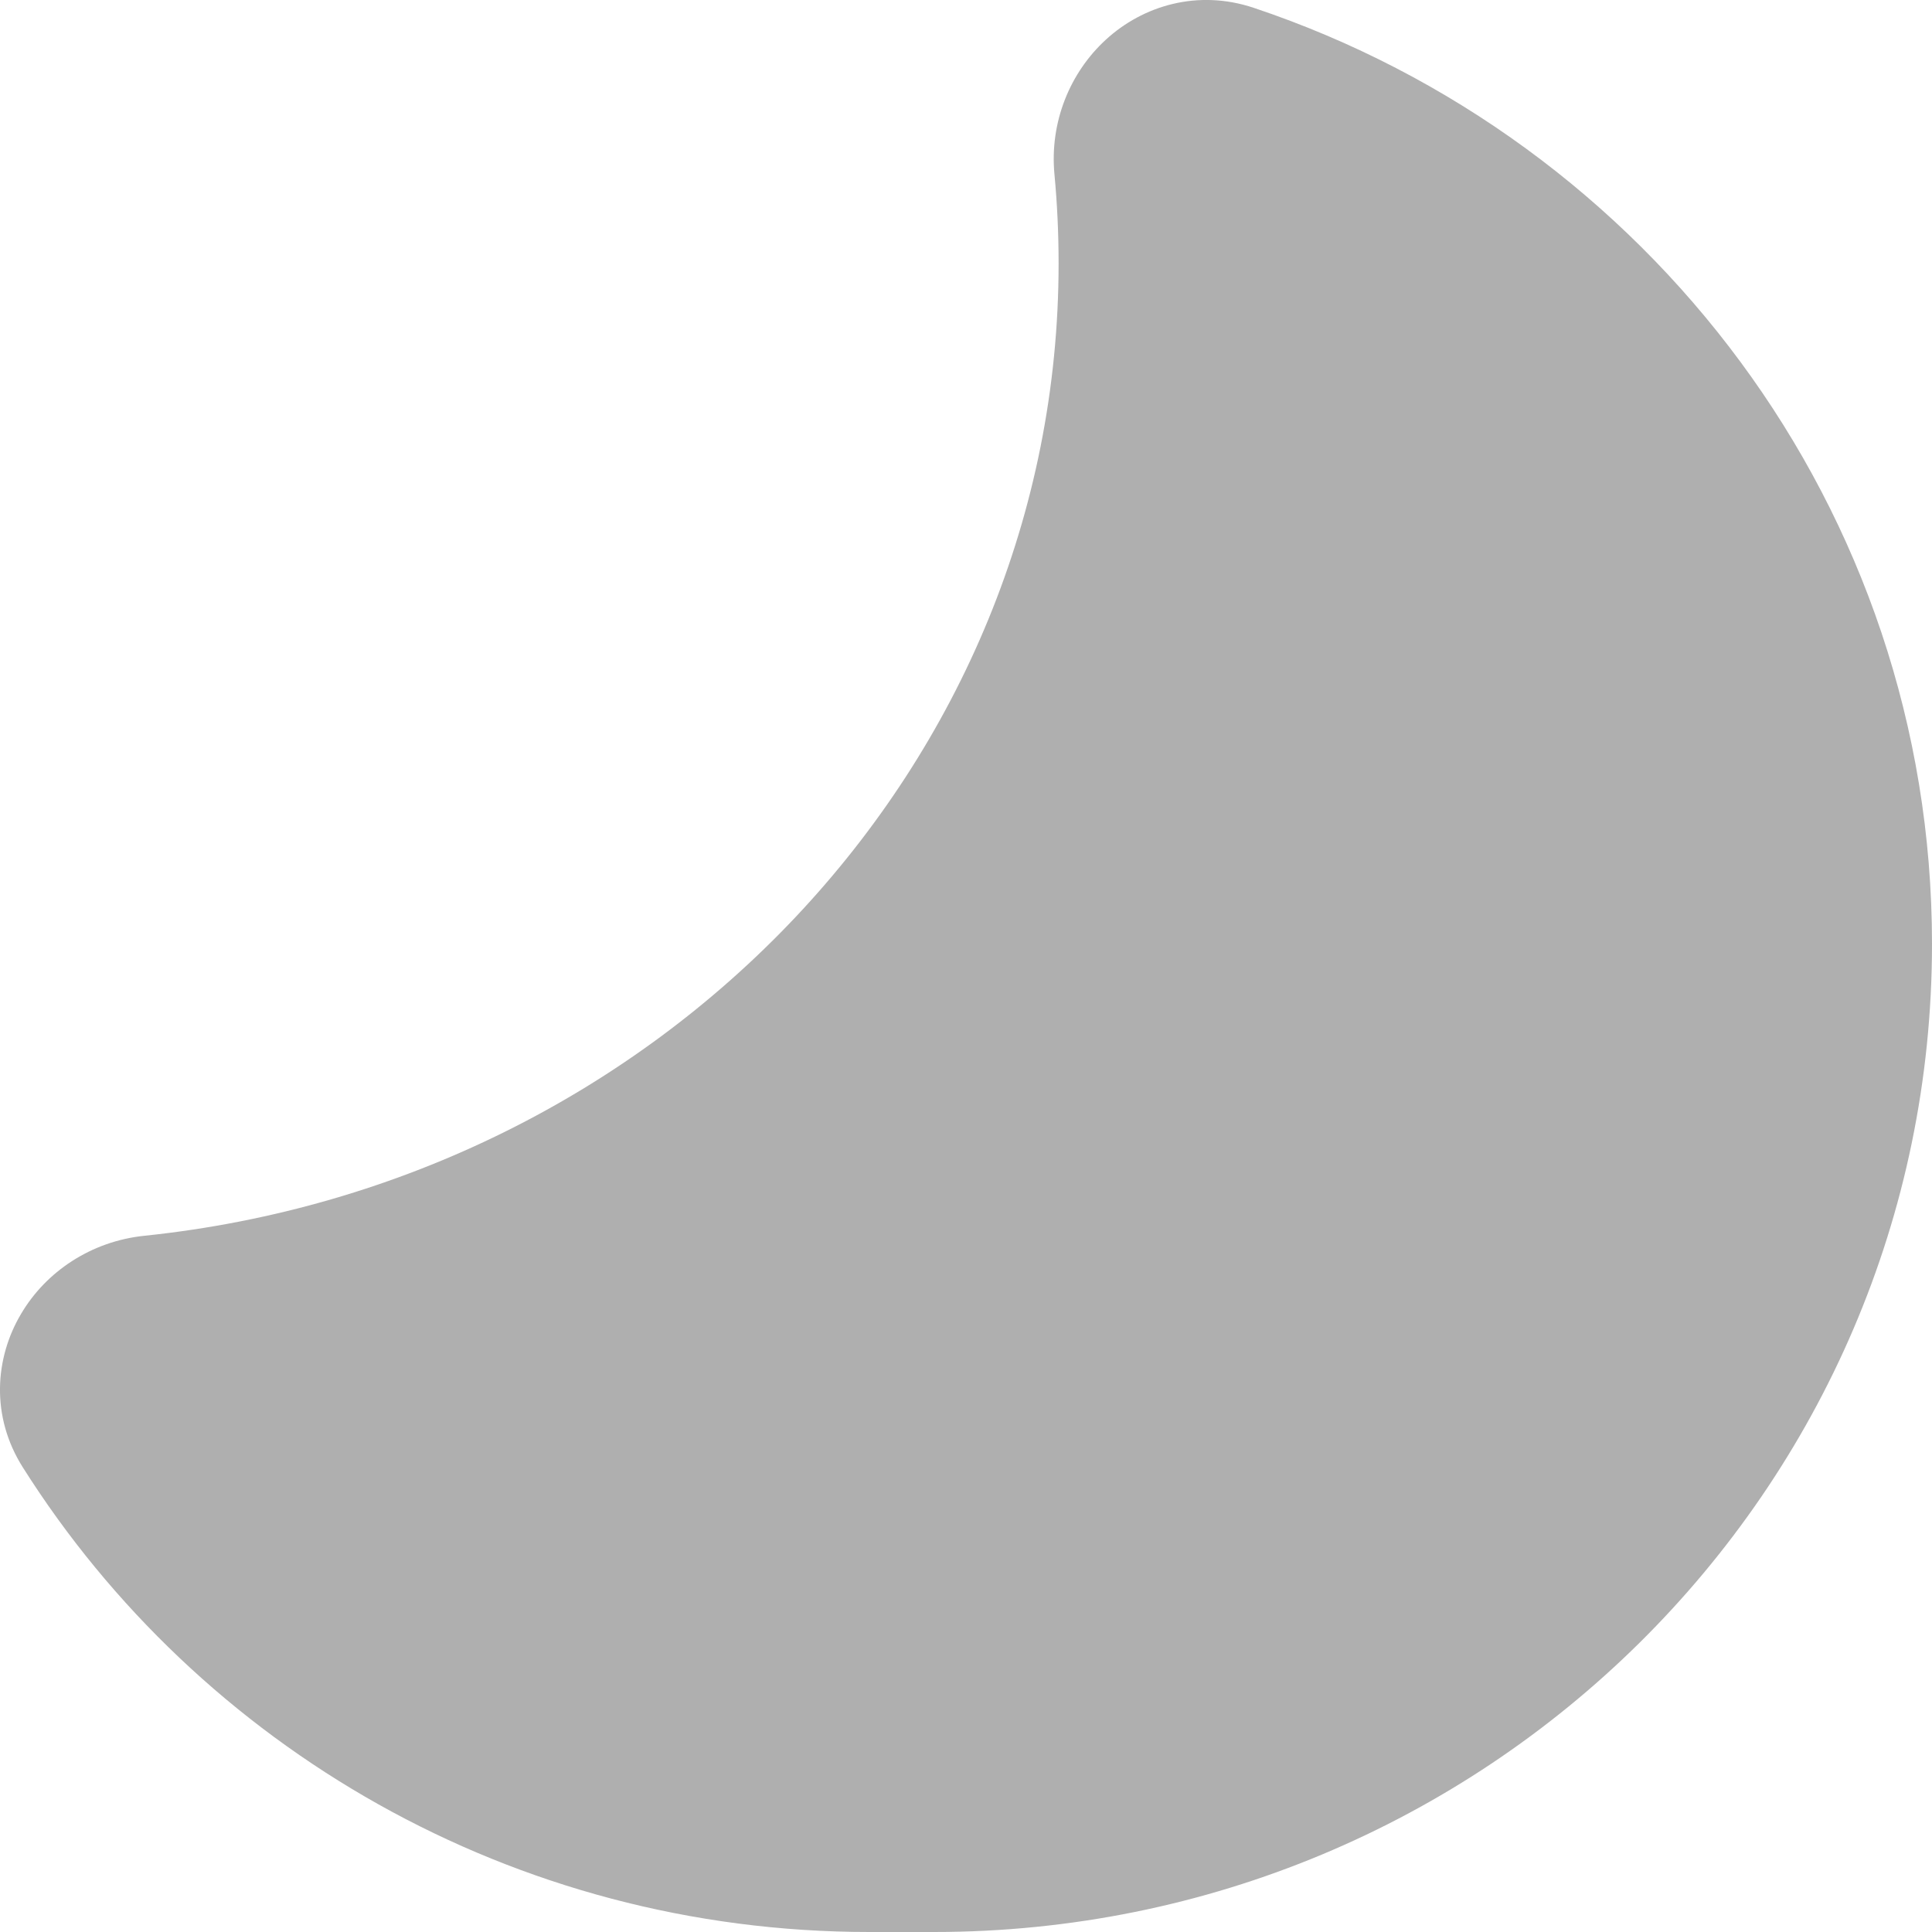 <svg width="14" height="14" viewBox="0 0 14 14" fill="none" xmlns="http://www.w3.org/2000/svg">
<path fill-rule="evenodd" clip-rule="evenodd" d="M1.045 8.955C4.793 8.565 7.671 5.539 7.671 1.909C7.671 1.691 7.661 1.476 7.641 1.264C7.605 0.884 7.754 0.525 8.014 0.287C8.281 0.042 8.678 -0.08 9.086 0.057C11.939 1.012 14 3.685 14 6.84C14 10.801 10.756 14 6.768 14H6.3C3.715 14 1.444 12.656 0.166 10.634C-0.07 10.262 -0.036 9.839 0.152 9.522C0.333 9.214 0.661 8.995 1.045 8.955Z" fill="#AFAFAF"/>
</svg>

